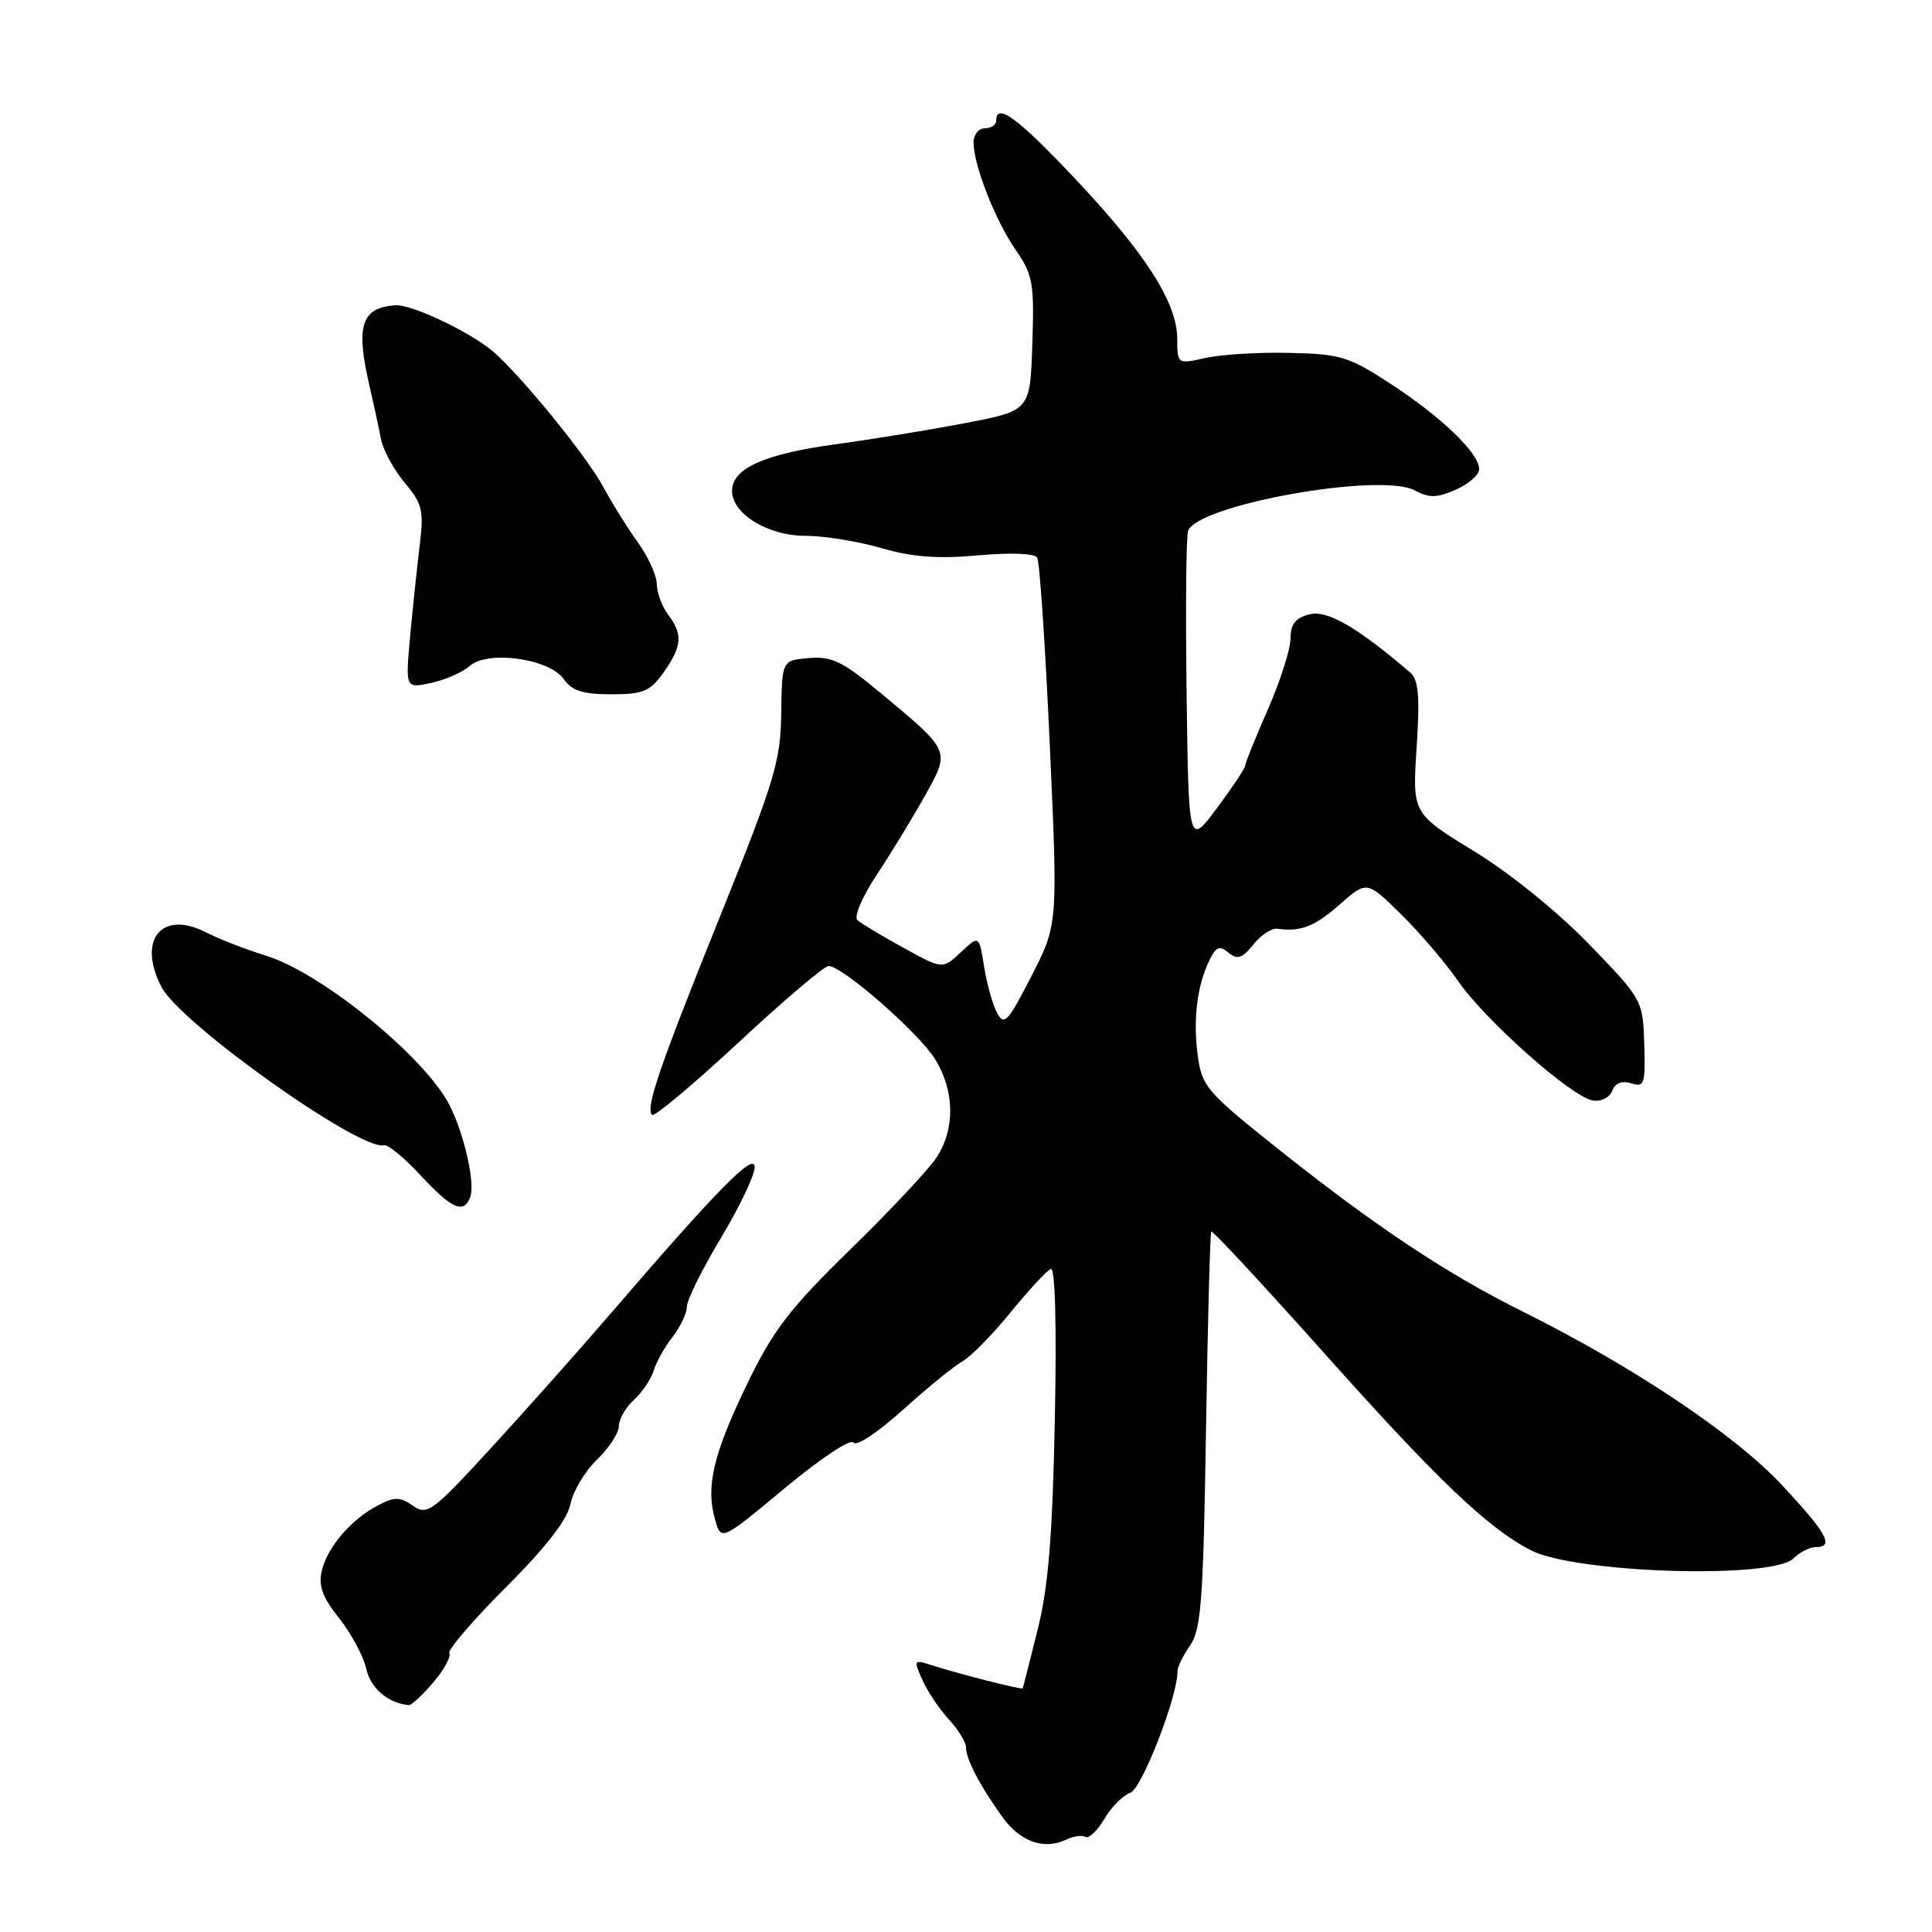 <?xml version="1.0" encoding="UTF-8" standalone="no"?>
<!DOCTYPE svg PUBLIC "-//W3C//DTD SVG 1.1//EN" "http://www.w3.org/Graphics/SVG/1.1/DTD/svg11.dtd" >
<svg xmlns="http://www.w3.org/2000/svg" xmlns:xlink="http://www.w3.org/1999/xlink" version="1.1" viewBox="0 0 256 256">
 <g >
 <path fill="currentColor"
d=" M 143.84 243.40 C 144.27 243.67 145.40 242.59 146.34 241.01 C 147.27 239.42 148.82 237.87 149.77 237.55 C 151.29 237.05 156.07 224.74 156.02 221.47 C 156.01 220.91 156.76 219.36 157.70 218.02 C 159.16 215.94 159.45 211.99 159.80 189.55 C 160.03 175.22 160.34 163.36 160.50 163.18 C 160.66 163.01 167.35 170.21 175.36 179.18 C 190.40 196.04 197.13 202.47 202.85 205.42 C 208.73 208.46 234.87 209.27 237.64 206.50 C 238.47 205.68 239.79 205.00 240.57 205.00 C 243.10 205.00 242.12 203.21 236.09 196.75 C 229.82 190.05 216.40 181.07 201.79 173.80 C 191.60 168.73 182.23 162.49 169.23 152.14 C 159.91 144.71 159.26 143.95 158.71 139.90 C 158.07 135.10 158.61 130.64 160.24 127.26 C 161.12 125.45 161.60 125.25 162.78 126.23 C 163.95 127.20 164.59 127.00 166.07 125.16 C 167.08 123.91 168.49 122.97 169.20 123.06 C 172.37 123.49 174.16 122.80 177.52 119.85 C 181.11 116.69 181.11 116.69 185.60 121.10 C 188.07 123.52 191.50 127.53 193.21 130.00 C 196.87 135.27 208.25 145.36 211.06 145.82 C 212.15 146.00 213.28 145.44 213.62 144.54 C 214.02 143.50 214.91 143.15 216.15 143.55 C 217.89 144.10 218.04 143.64 217.87 138.33 C 217.69 132.54 217.64 132.44 210.60 125.15 C 206.45 120.86 200.10 115.71 195.32 112.79 C 187.14 107.78 187.14 107.78 187.71 99.06 C 188.15 92.32 187.96 90.06 186.89 89.14 C 179.85 83.11 175.89 80.81 173.52 81.40 C 171.65 81.88 171.00 82.69 171.00 84.60 C 171.00 86.01 169.65 90.24 168.00 94.00 C 166.35 97.76 165.00 101.11 165.00 101.44 C 165.00 101.78 163.31 104.31 161.25 107.08 C 157.50 112.10 157.50 112.10 157.23 91.83 C 157.08 80.68 157.17 71.00 157.43 70.33 C 158.76 66.86 182.93 62.55 187.45 64.98 C 189.39 66.01 190.39 65.99 192.91 64.88 C 194.61 64.13 196.00 62.91 196.00 62.17 C 196.00 60.07 191.09 55.33 184.37 50.93 C 178.73 47.24 177.65 46.91 170.87 46.76 C 166.82 46.66 161.81 46.97 159.75 47.43 C 156.00 48.26 156.00 48.26 155.99 44.88 C 155.98 40.12 151.81 33.60 142.39 23.61 C 134.86 15.62 132.00 13.52 132.00 16.00 C 132.00 16.55 131.32 17.00 130.50 17.00 C 129.68 17.00 129.00 17.84 129.00 18.87 C 129.00 21.87 131.87 29.19 134.58 33.11 C 136.86 36.40 137.06 37.51 136.79 45.57 C 136.50 54.41 136.50 54.41 128.00 56.04 C 123.33 56.94 115.52 58.22 110.65 58.88 C 101.25 60.16 97.00 62.08 97.00 65.04 C 97.00 68.09 101.75 71.00 106.73 71.00 C 109.18 71.00 113.70 71.73 116.77 72.62 C 120.88 73.82 124.26 74.07 129.60 73.59 C 133.89 73.20 137.08 73.32 137.43 73.89 C 137.76 74.42 138.51 85.57 139.10 98.67 C 140.18 122.50 140.18 122.50 136.67 129.34 C 133.56 135.42 133.05 135.97 132.12 134.22 C 131.54 133.14 130.76 130.37 130.40 128.08 C 129.73 123.91 129.73 123.91 127.31 126.18 C 124.90 128.45 124.90 128.45 119.70 125.58 C 116.84 124.01 114.10 122.36 113.61 121.92 C 113.11 121.48 114.27 118.78 116.24 115.81 C 118.17 112.89 121.03 108.19 122.60 105.37 C 125.92 99.39 126.01 99.59 116.63 91.78 C 111.66 87.64 110.22 86.94 107.19 87.20 C 103.61 87.50 103.61 87.50 103.52 94.50 C 103.44 100.81 102.66 103.41 95.58 121.00 C 87.35 141.43 85.50 146.83 86.40 147.73 C 86.70 148.03 91.85 143.71 97.85 138.14 C 103.85 132.56 109.22 128.00 109.79 128.00 C 111.62 128.00 121.75 136.86 123.90 140.34 C 126.51 144.56 126.58 149.61 124.08 153.40 C 123.03 154.99 117.88 160.48 112.64 165.59 C 104.61 173.43 102.46 176.23 99.00 183.38 C 94.52 192.64 93.49 196.98 94.75 201.35 C 95.56 204.20 95.56 204.20 104.01 197.17 C 108.72 193.25 112.74 190.58 113.09 191.15 C 113.44 191.71 116.33 189.80 119.62 186.83 C 122.86 183.90 126.41 181.01 127.51 180.40 C 128.60 179.80 131.48 176.88 133.90 173.90 C 136.32 170.93 138.72 168.34 139.24 168.14 C 139.82 167.91 140.02 175.63 139.77 188.14 C 139.46 203.61 138.91 210.30 137.48 216.00 C 136.45 220.12 135.57 223.60 135.51 223.71 C 135.40 223.94 127.13 221.83 123.24 220.58 C 121.08 219.89 121.04 219.99 122.24 222.64 C 122.93 224.17 124.51 226.52 125.75 227.86 C 126.99 229.20 128.00 230.85 128.00 231.53 C 128.00 233.08 129.82 236.58 132.77 240.70 C 135.16 244.04 138.32 245.17 141.27 243.76 C 142.24 243.29 143.40 243.13 143.84 243.40 Z  M 57.42 222.92 C 58.85 221.22 59.80 219.49 59.54 219.06 C 59.28 218.64 62.64 214.72 67.02 210.34 C 72.36 205.00 75.18 201.37 75.59 199.28 C 75.94 197.57 77.52 194.92 79.11 193.40 C 80.70 191.87 82.00 189.88 82.00 188.97 C 82.00 188.06 82.89 186.51 83.97 185.52 C 85.06 184.54 86.25 182.78 86.61 181.62 C 86.98 180.45 88.11 178.43 89.14 177.12 C 90.16 175.80 91.01 174.00 91.02 173.12 C 91.03 172.23 93.05 168.15 95.52 164.05 C 97.98 159.95 100.00 155.72 100.00 154.65 C 100.00 152.58 95.06 157.60 80.90 174.07 C 76.91 178.71 69.85 186.65 65.20 191.72 C 57.29 200.34 56.61 200.84 54.72 199.52 C 53.01 198.32 52.30 198.31 50.10 199.46 C 46.54 201.31 43.39 204.98 42.64 208.13 C 42.17 210.12 42.73 211.65 44.94 214.43 C 46.55 216.45 48.16 219.46 48.53 221.12 C 49.09 223.70 51.40 225.67 54.16 225.94 C 54.52 225.97 55.99 224.61 57.42 222.92 Z  M 62.31 158.62 C 62.99 156.86 61.54 150.37 59.60 146.50 C 56.41 140.14 42.59 128.87 35.21 126.62 C 32.62 125.83 29.05 124.44 27.29 123.54 C 21.40 120.52 18.15 124.55 21.41 130.80 C 23.95 135.65 47.82 152.61 50.91 151.75 C 51.39 151.61 53.57 153.41 55.74 155.75 C 59.90 160.22 61.44 160.90 62.31 158.62 Z  M 87.93 89.10 C 90.38 85.65 90.51 84.05 88.53 81.44 C 87.72 80.37 87.05 78.55 87.03 77.40 C 87.01 76.24 85.89 73.77 84.54 71.90 C 83.19 70.03 81.11 66.70 79.93 64.50 C 77.80 60.55 69.38 50.17 65.50 46.72 C 62.56 44.11 54.57 40.29 52.37 40.45 C 47.85 40.79 47.11 43.13 48.98 51.24 C 49.53 53.58 50.20 56.70 50.48 58.17 C 50.77 59.64 52.18 62.25 53.62 63.96 C 55.97 66.75 56.18 67.63 55.61 72.29 C 55.26 75.16 54.69 80.59 54.34 84.36 C 53.72 91.22 53.72 91.22 57.11 90.50 C 58.97 90.10 61.28 89.09 62.23 88.25 C 64.65 86.12 72.80 87.26 74.71 90.00 C 75.79 91.53 77.25 92.00 80.99 92.00 C 85.23 92.00 86.13 91.62 87.93 89.10 Z "/>
</g>
</svg>
